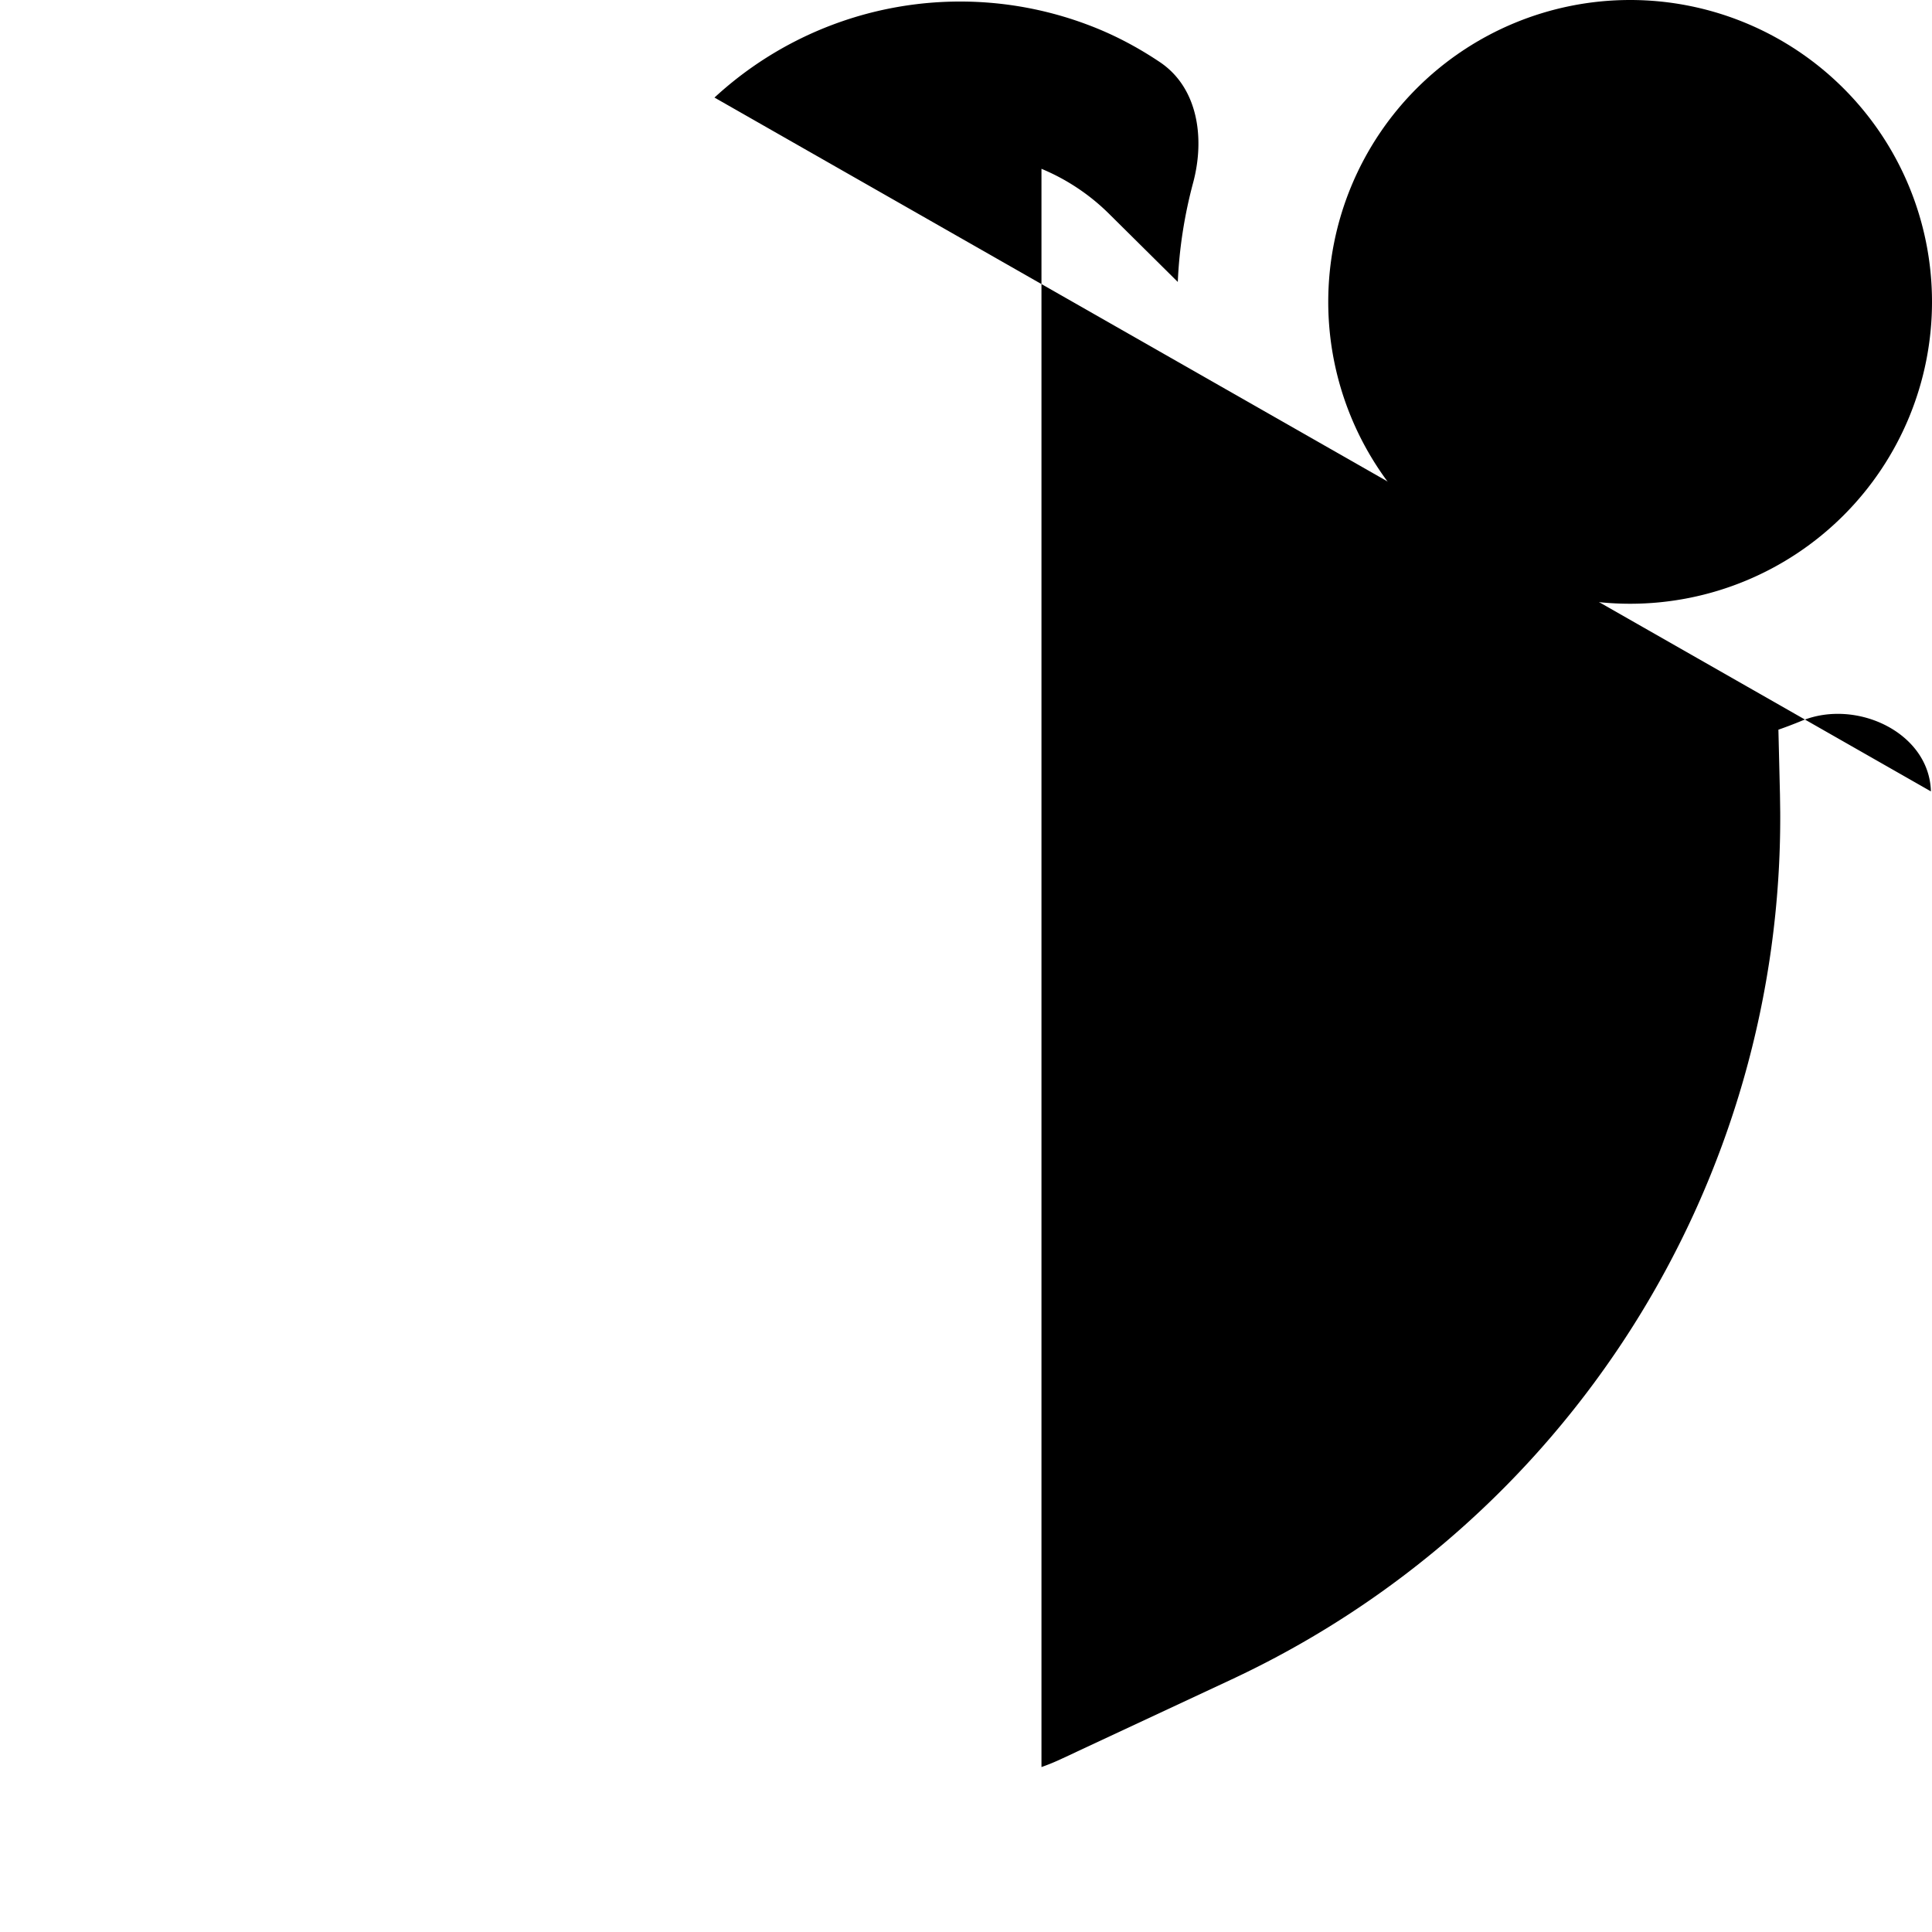 <svg fill="none" viewBox="0 0 16 16" xmlns="http://www.w3.org/2000/svg">
  <g fill="#000" clip-path="url(#Shield-Alert-16_svg__a)">
    <path d="M5.917.808A3 3 0 0 1 9 .202c.216.08.417.186.605.312.318.213.375.634.275 1.003-.07.262-.114.536-.126.818l-.572-.567a1.746 1.746 0 0 0-.557-.37v13.236c.057-.02.113-.043.168-.069l1.405-.656a7.876 7.876 0 0 0 4.545-7.18l-.002-.146-.013-.54a3.72 3.72 0 0 0 .194-.074c.451-.185 1.056.097 1.069.585"/>
    <path d="M16 2.5a2.5 2.5 0 1 1-5 0 2.5 2.5 0 0 1 5 0Z"/>
  </g>
  <defs>
    <clipPath id="Shield-Alert-16_svg__a">
      <path fill="#fff" d="M0 0h16v16H0z"/>
    </clipPath>
  </defs>
</svg>
